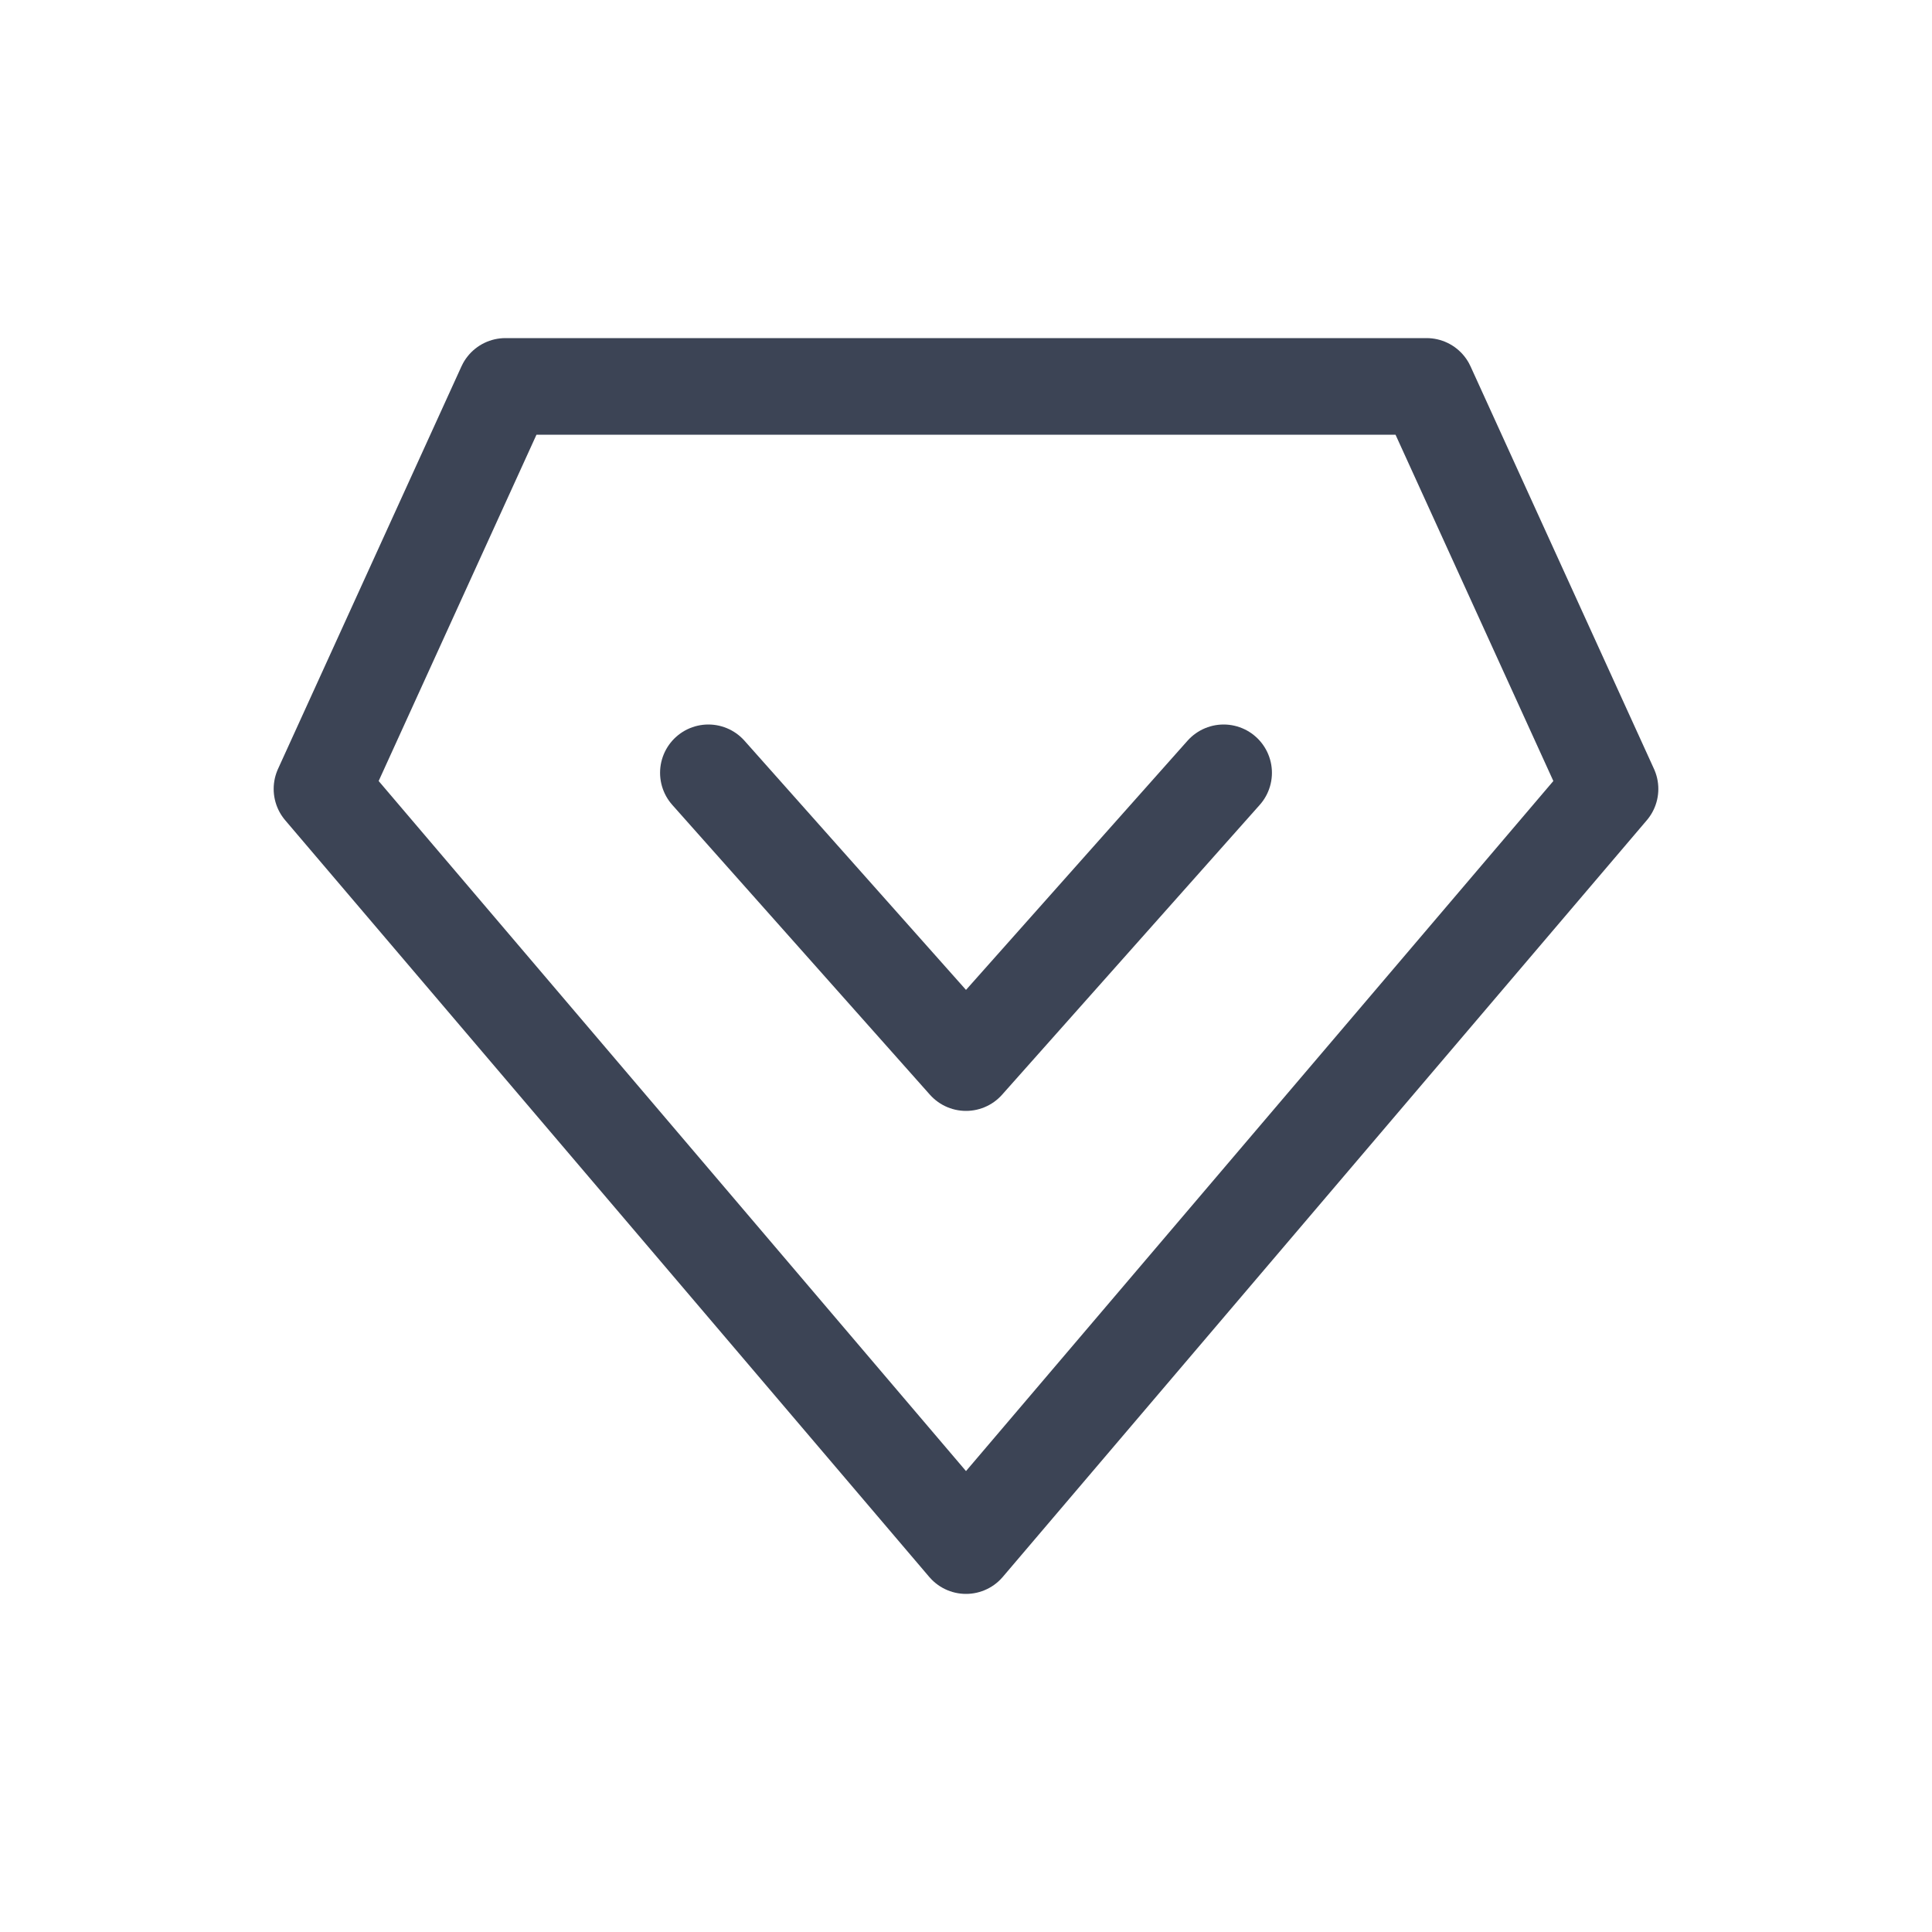 <svg width="20" height="20" viewBox="0 0 20 20" fill="none" xmlns="http://www.w3.org/2000/svg">
<path d="M10 16L3.333 8.167L5.232 4H14.768L16.667 8.167L10 16Z" stroke="#0C162B" stroke-opacity="0.8" stroke-linecap="round" stroke-linejoin="round"/>
<path d="M12.667 8L10 11L7.333 8" stroke="#0C162B" stroke-opacity="0.8" stroke-linecap="round" stroke-linejoin="round"/>
</svg>
